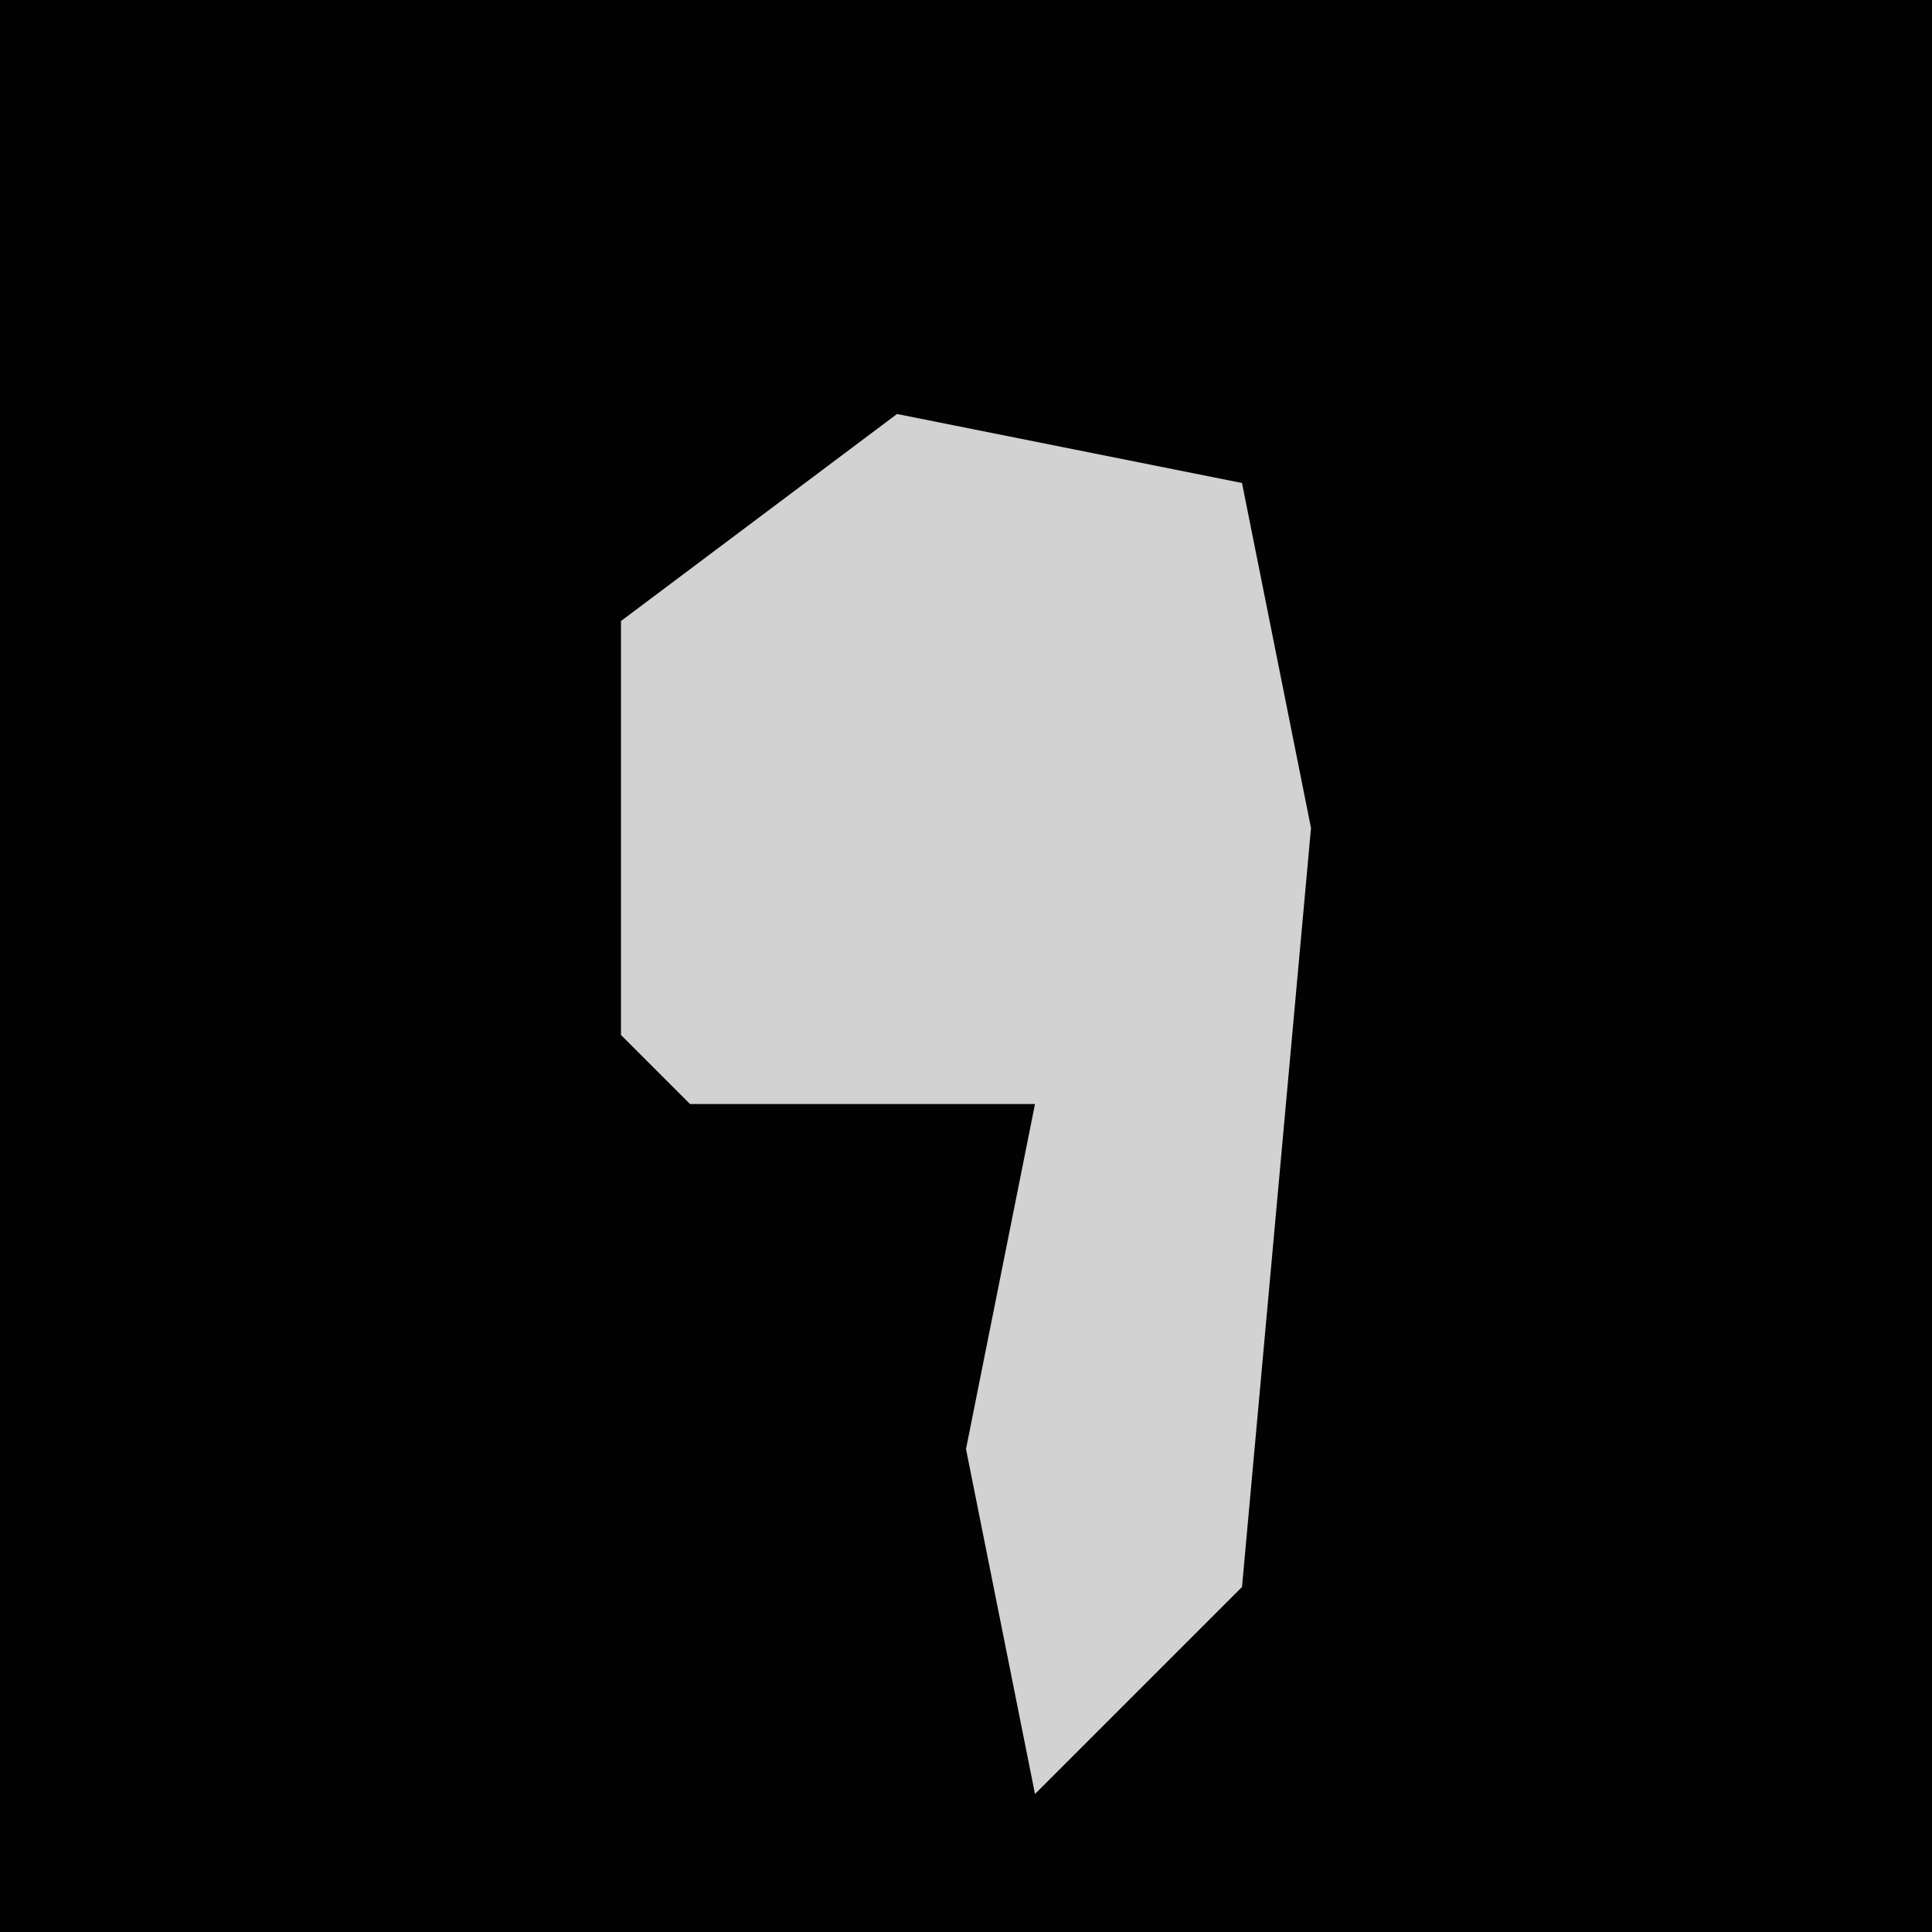 <?xml version="1.0" encoding="UTF-8"?>
<svg version="1.1" xmlns="http://www.w3.org/2000/svg" width="28" height="28">
<path d="M0,0 L28,0 L28,28 L0,28 Z " fill="#020202" transform="translate(0,0)"/>
<path d="M0,0 L5,1 L6,6 L5,17 L2,20 L1,15 L2,10 L-3,10 L-4,9 L-4,3 Z " fill="#D2D2D2" transform="translate(13,6)"/>
</svg>
